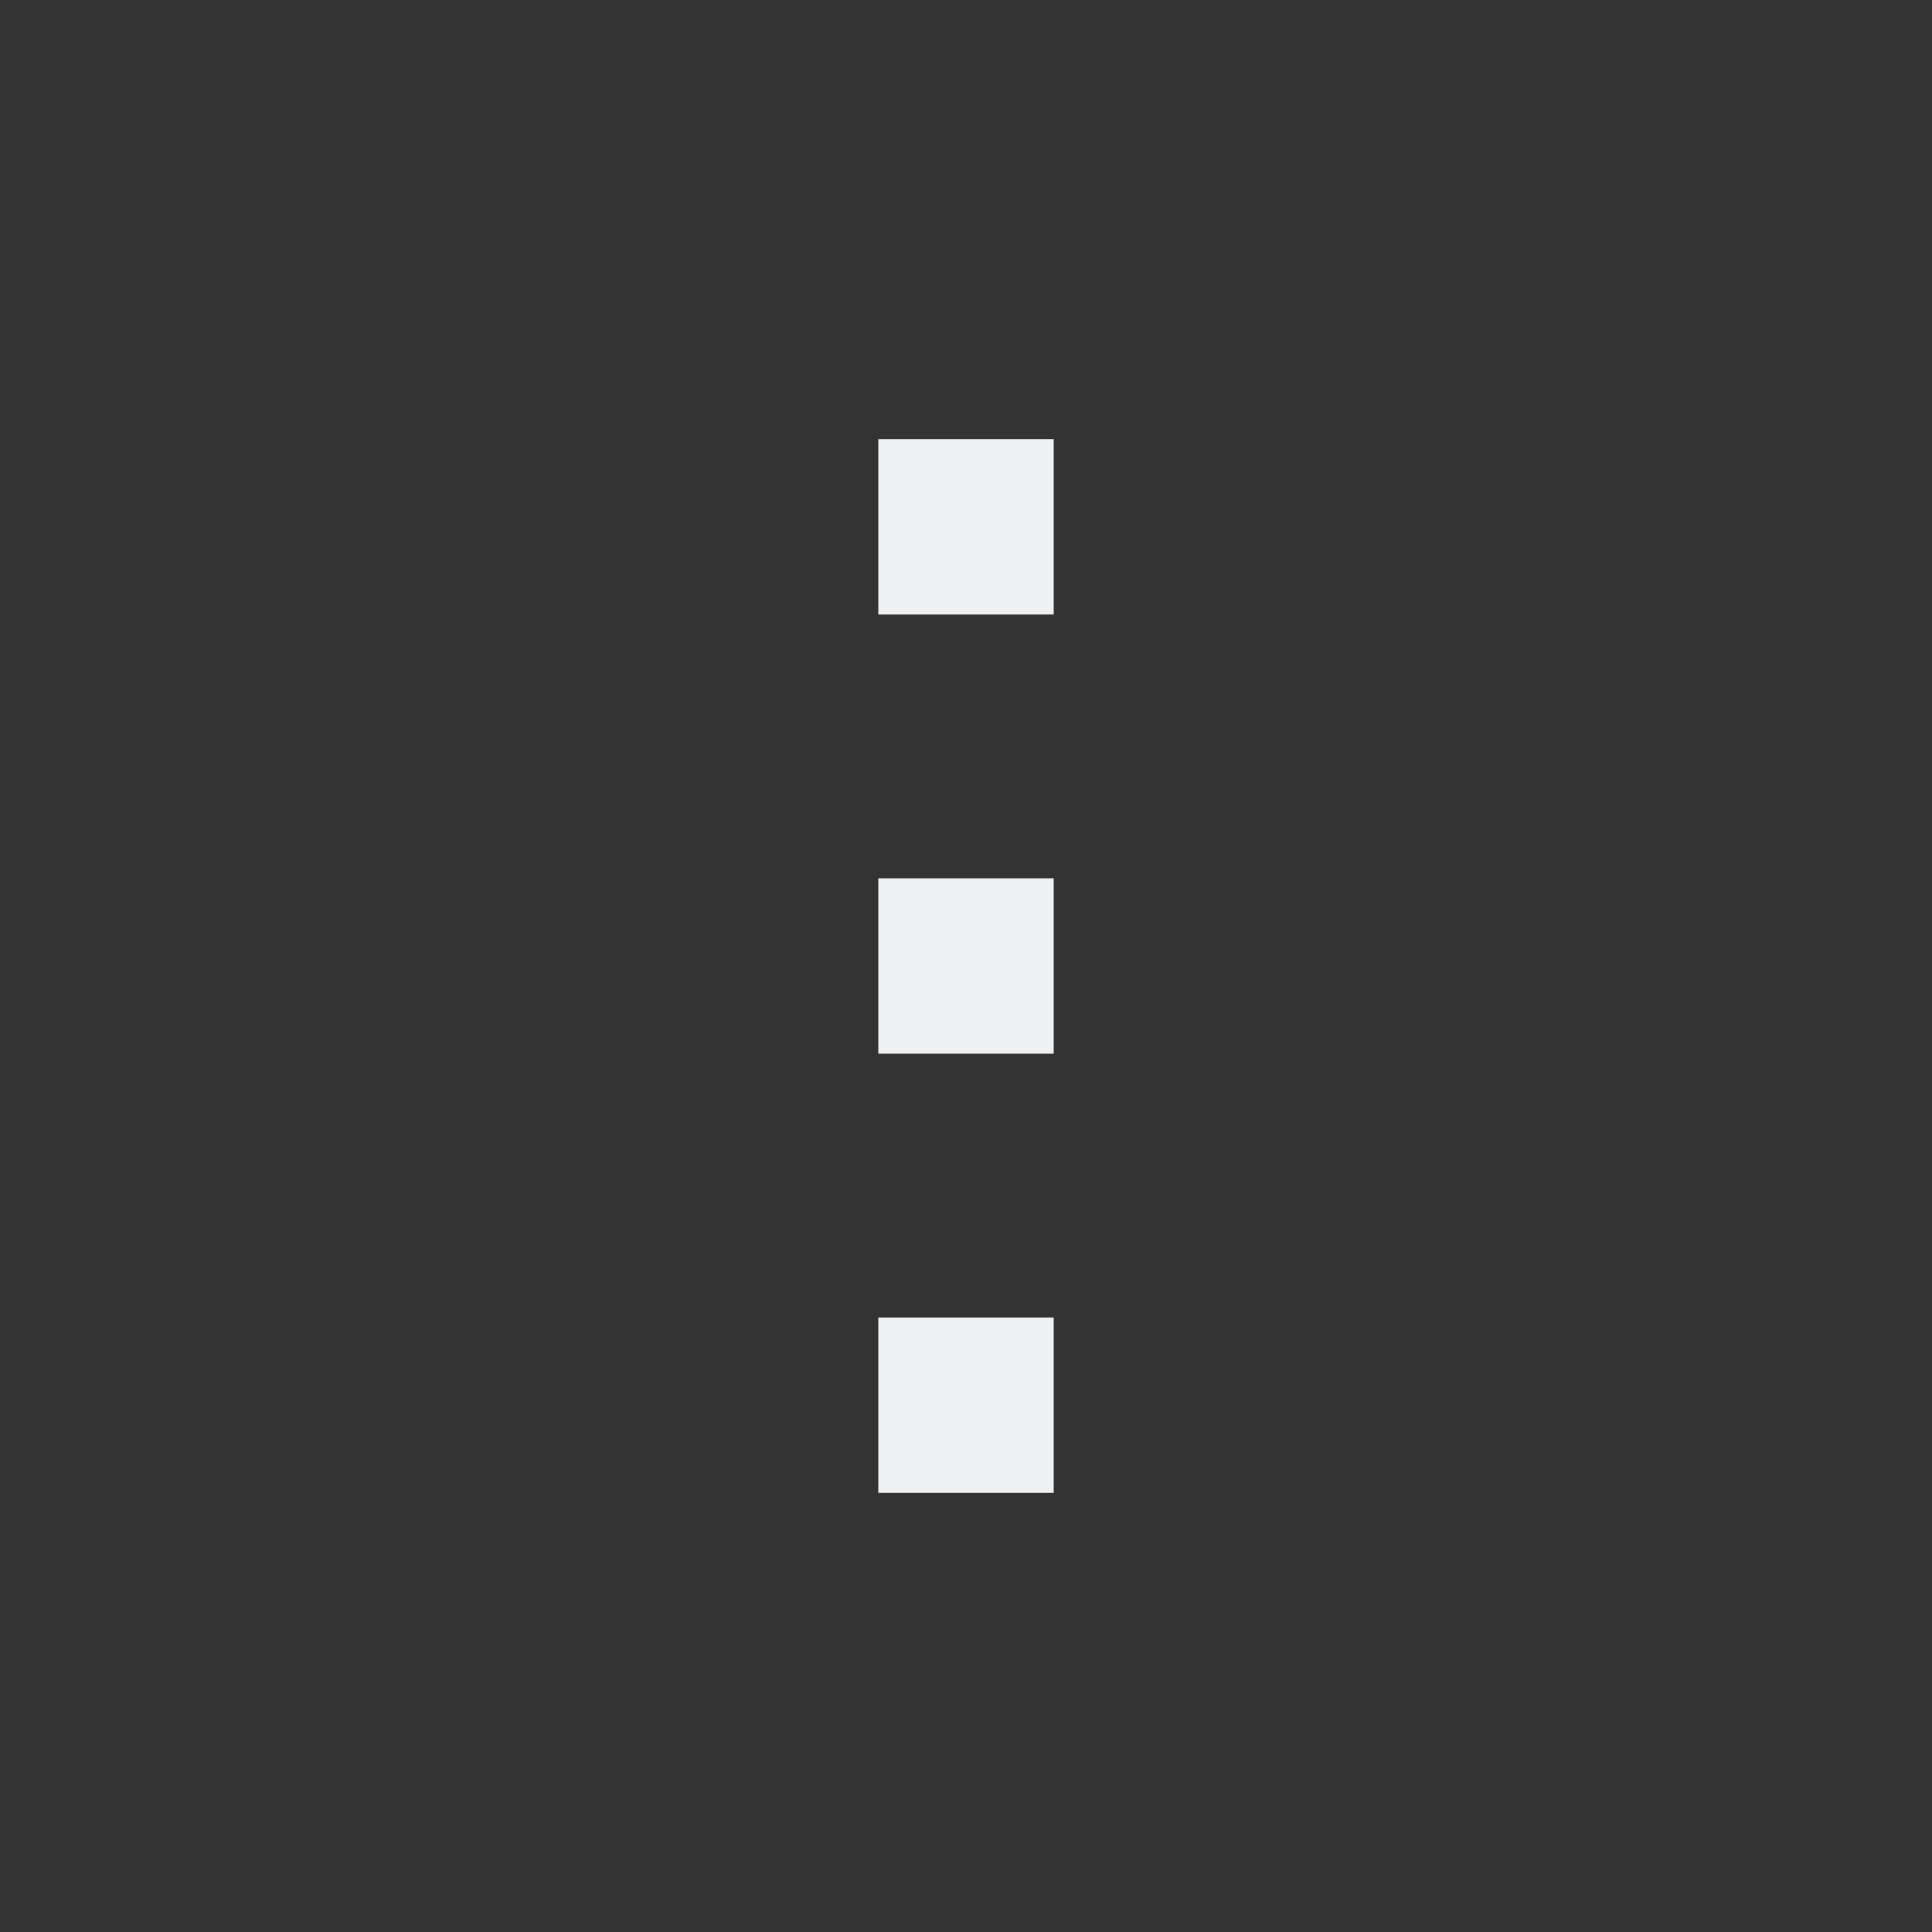 <?xml version="1.0" encoding="UTF-8" standalone="no"?>
<svg
   xmlns:dc="http://purl.org/dc/elements/1.1/"
   xmlns:cc="http://creativecommons.org/ns#"
   xmlns:rdf="http://www.w3.org/1999/02/22-rdf-syntax-ns#"
   xmlns:svg="http://www.w3.org/2000/svg"
   xmlns="http://www.w3.org/2000/svg"
   xmlns:sodipodi="http://sodipodi.sourceforge.net/DTD/sodipodi-0.dtd"
   xmlns:inkscape="http://www.inkscape.org/namespaces/inkscape"
   viewBox="0 0 22 22"
   id="svg2"
   version="1.1"
   inkscape:version="0.91 r13725"
   sodipodi:docname="overflow-menu.svg">
  <rect x="0" y="0" width="22" height="22" fill="#333333" stroke="none"/>
  <sodipodi:namedview
     pagecolor="#ffffff"
     bordercolor="#666666"
     borderopacity="1"
     objecttolerance="10"
     gridtolerance="10"
     guidetolerance="10"
     inkscape:pageopacity="0"
     inkscape:pageshadow="2"
     inkscape:window-width="999"
     inkscape:window-height="779"
     id="namedview8"
     showgrid="false"
     showguides="true"
     inkscape:guide-bbox="true"
     inkscape:zoom="7.5853273"
     inkscape:cx="33.198554"
     inkscape:cy="9.4729622"
     inkscape:window-x="0"
     inkscape:window-y="0"
     inkscape:window-maximized="0"
     inkscape:current-layer="svg2">
    <inkscape:grid
       type="xygrid"
       id="grid3338" />
  </sodipodi:namedview>
  <defs
     id="defs3051">
    <style
       type="text/css"
       id="current-color-scheme">
      .ColorScheme-Text {
        color:#eff0f1;
      }
      </style>
  </defs>
  <path
     style="fill:currentColor;fill-opacity:1;stroke:none"
     d="m 10,5 0,2 2,0 0,-2 -2,0 m 0,5 0,2 2,0 0,-2 -2,0 m 0,5 0,2 2,0 0,-2 -2,0"
     class="ColorScheme-Text"
     id="path6"
     inkscape:connector-curvature="0"
     sodipodi:nodetypes="ccccccccccccccc" />
</svg>
